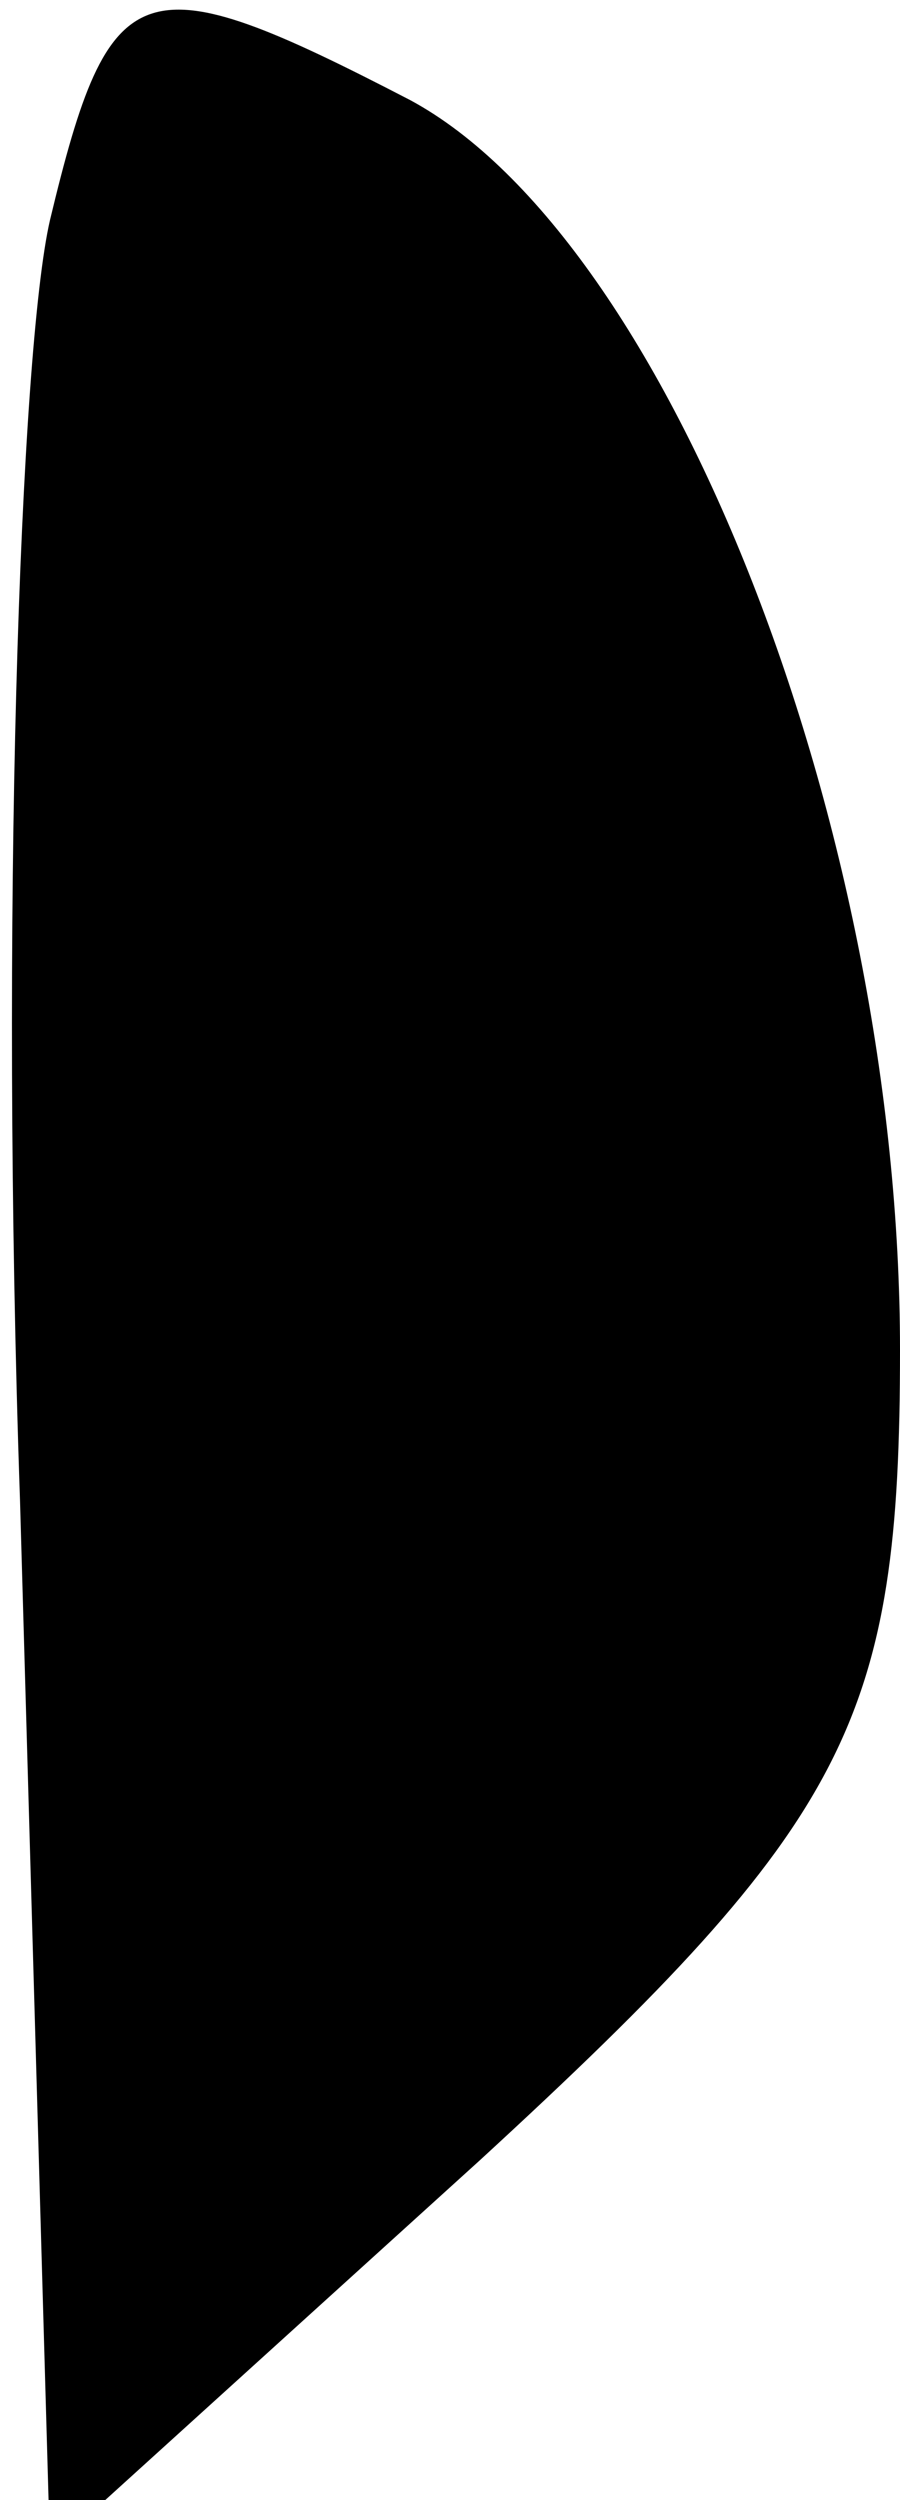 <?xml version="1.0" standalone="no"?>
<!DOCTYPE svg PUBLIC "-//W3C//DTD SVG 20010904//EN"
 "http://www.w3.org/TR/2001/REC-SVG-20010904/DTD/svg10.dtd">
<svg version="1.0" xmlns="http://www.w3.org/2000/svg"
 width="9pt" height="25pt" viewBox="0 0 9 25"
 preserveAspectRatio="xMidYMid meet">
<g transform="translate(0,25) scale(0.1,-0.1)"
fill="#000000" stroke="none">
<path fill="#000000" stroke="none" d="M5 228 c-3 -13 -5 -70 -3 -128 l3 -105
43 39 c37 34 42 44 42 81 0 52 -23 111 -49 125 -27 14 -30 13 -36 -12z"/>
</g>
</svg>
